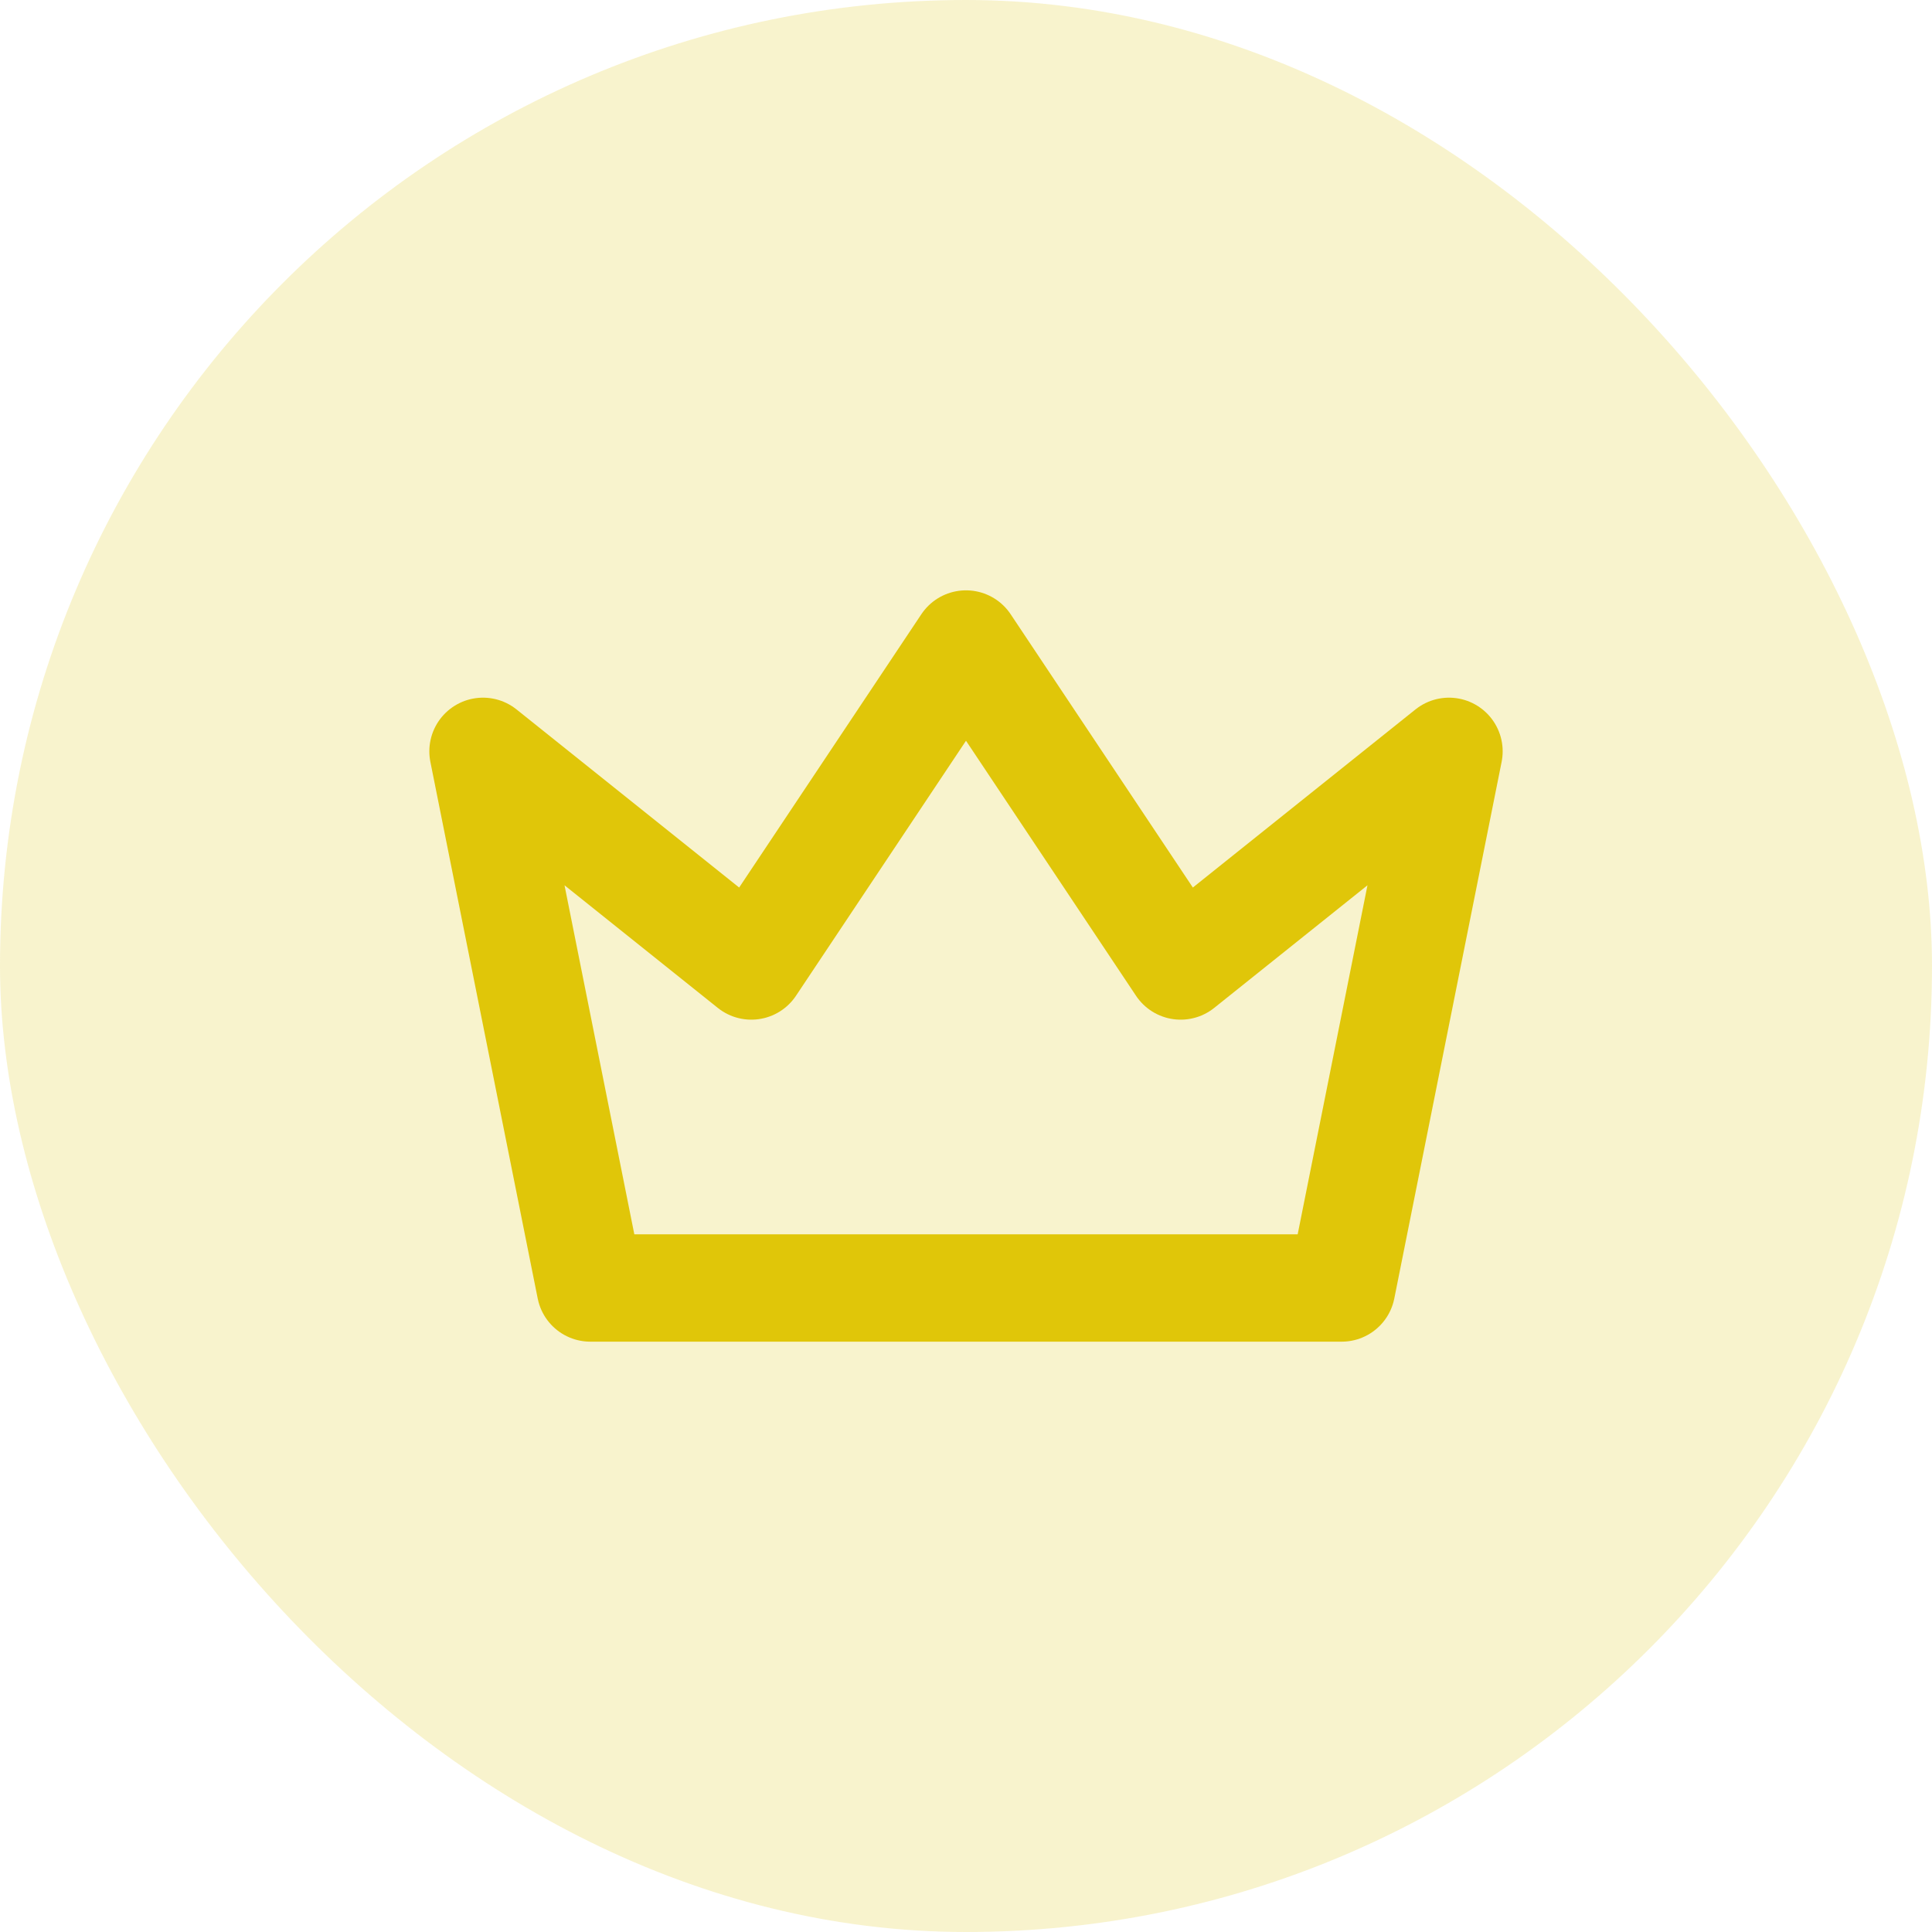 <svg width="18" height="18" viewBox="0 0 18 18" fill="none" xmlns="http://www.w3.org/2000/svg">
<rect width="18" height="18" rx="9" fill="#E0C609" fill-opacity="0.2"/>
<g clip-path="url(#clip0_1949_62927)">
<path d="M9 6L11 9L13.5 7L12.5 12H5.5L4.5 7L7 9L9 6Z" stroke="#E0C609" stroke-width="1" stroke-linecap="round" stroke-linejoin="round"/>
</g>
<defs>
<clipPath id="clip0_1949_62927">
<rect width="12" height="12" fill="white" transform="translate(3 3)"/>
</clipPath>
</defs>
</svg>
